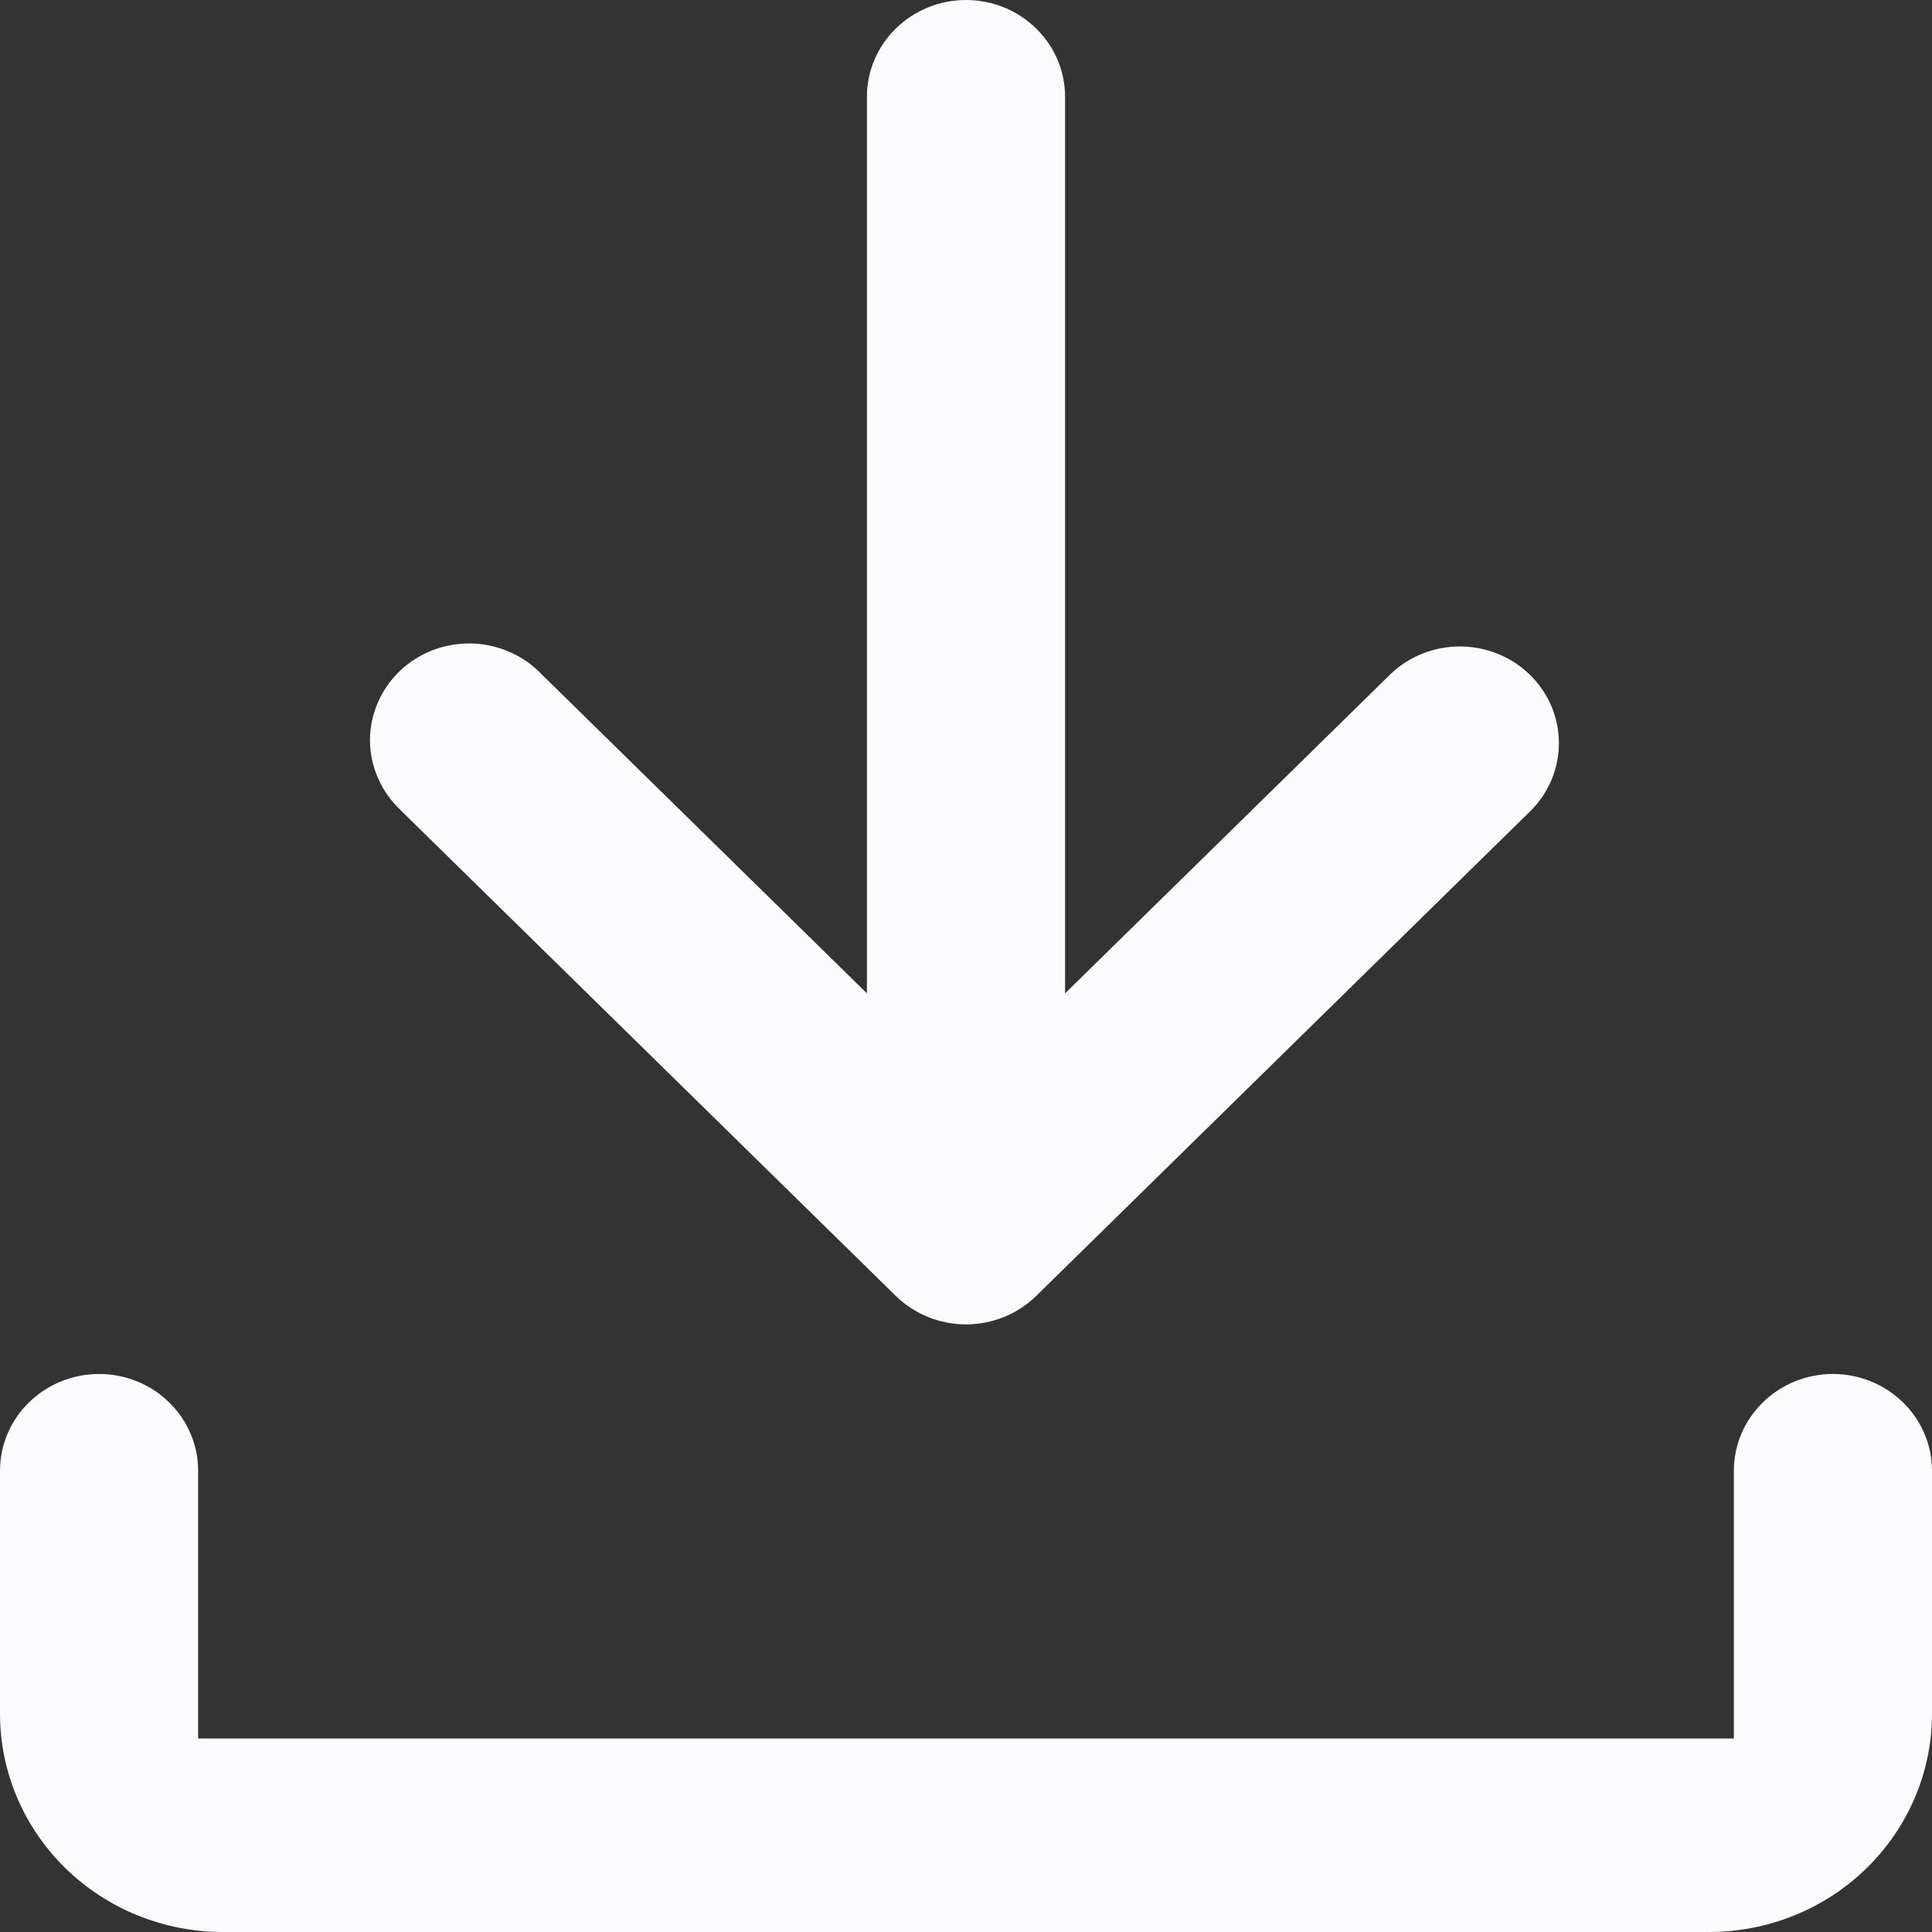 <svg width="18" height="18" viewBox="0 0 18 18" fill="none" xmlns="http://www.w3.org/2000/svg">
<rect x="0" y="0" width="18" height="18" fill="#333333" stroke="none"/>
<path d="M9.923 0.901V9.255L12.96 6.276C13.133 6.112 13.367 6.021 13.609 6.023C13.853 6.025 14.085 6.121 14.255 6.288C14.426 6.456 14.522 6.681 14.524 6.916C14.526 7.15 14.435 7.377 14.268 7.547L9.654 12.074C9.481 12.243 9.246 12.339 9 12.339C8.754 12.339 8.519 12.243 8.346 12.074L3.73 7.546L3.728 7.543C3.64 7.46 3.57 7.36 3.522 7.25C3.474 7.141 3.448 7.023 3.447 6.904C3.446 6.785 3.469 6.667 3.516 6.556C3.562 6.446 3.63 6.345 3.716 6.26C3.803 6.175 3.906 6.108 4.019 6.062C4.133 6.017 4.255 5.994 4.378 5.995C4.502 5.996 4.623 6.021 4.736 6.069C4.849 6.116 4.951 6.185 5.036 6.272L8.077 9.255V0.901C8.077 0.664 8.173 0.435 8.346 0.266C8.519 0.096 8.754 0 9 0C9.246 0 9.481 0.096 9.654 0.266C9.827 0.435 9.923 0.664 9.923 0.901Z" fill="#FBFBFE"/>
<path d="M1.846 13.703V16.197H16.154V13.703C16.154 13.465 16.25 13.236 16.423 13.067C16.595 12.897 16.831 12.801 17.077 12.801C17.323 12.801 17.558 12.897 17.731 13.067C17.904 13.236 18 13.465 18 13.703V15.967C18 16.505 17.782 17.021 17.393 17.403C17.004 17.785 16.475 18 15.923 18H2.077C1.525 18 0.996 17.785 0.607 17.403C0.218 17.021 0 16.505 0 15.967V13.703C0 13.465 0.096 13.236 0.269 13.067C0.442 12.897 0.677 12.801 0.923 12.801C1.169 12.801 1.405 12.897 1.577 13.067C1.75 13.236 1.846 13.465 1.846 13.703Z" fill="#FBFBFE"/>
</svg>
